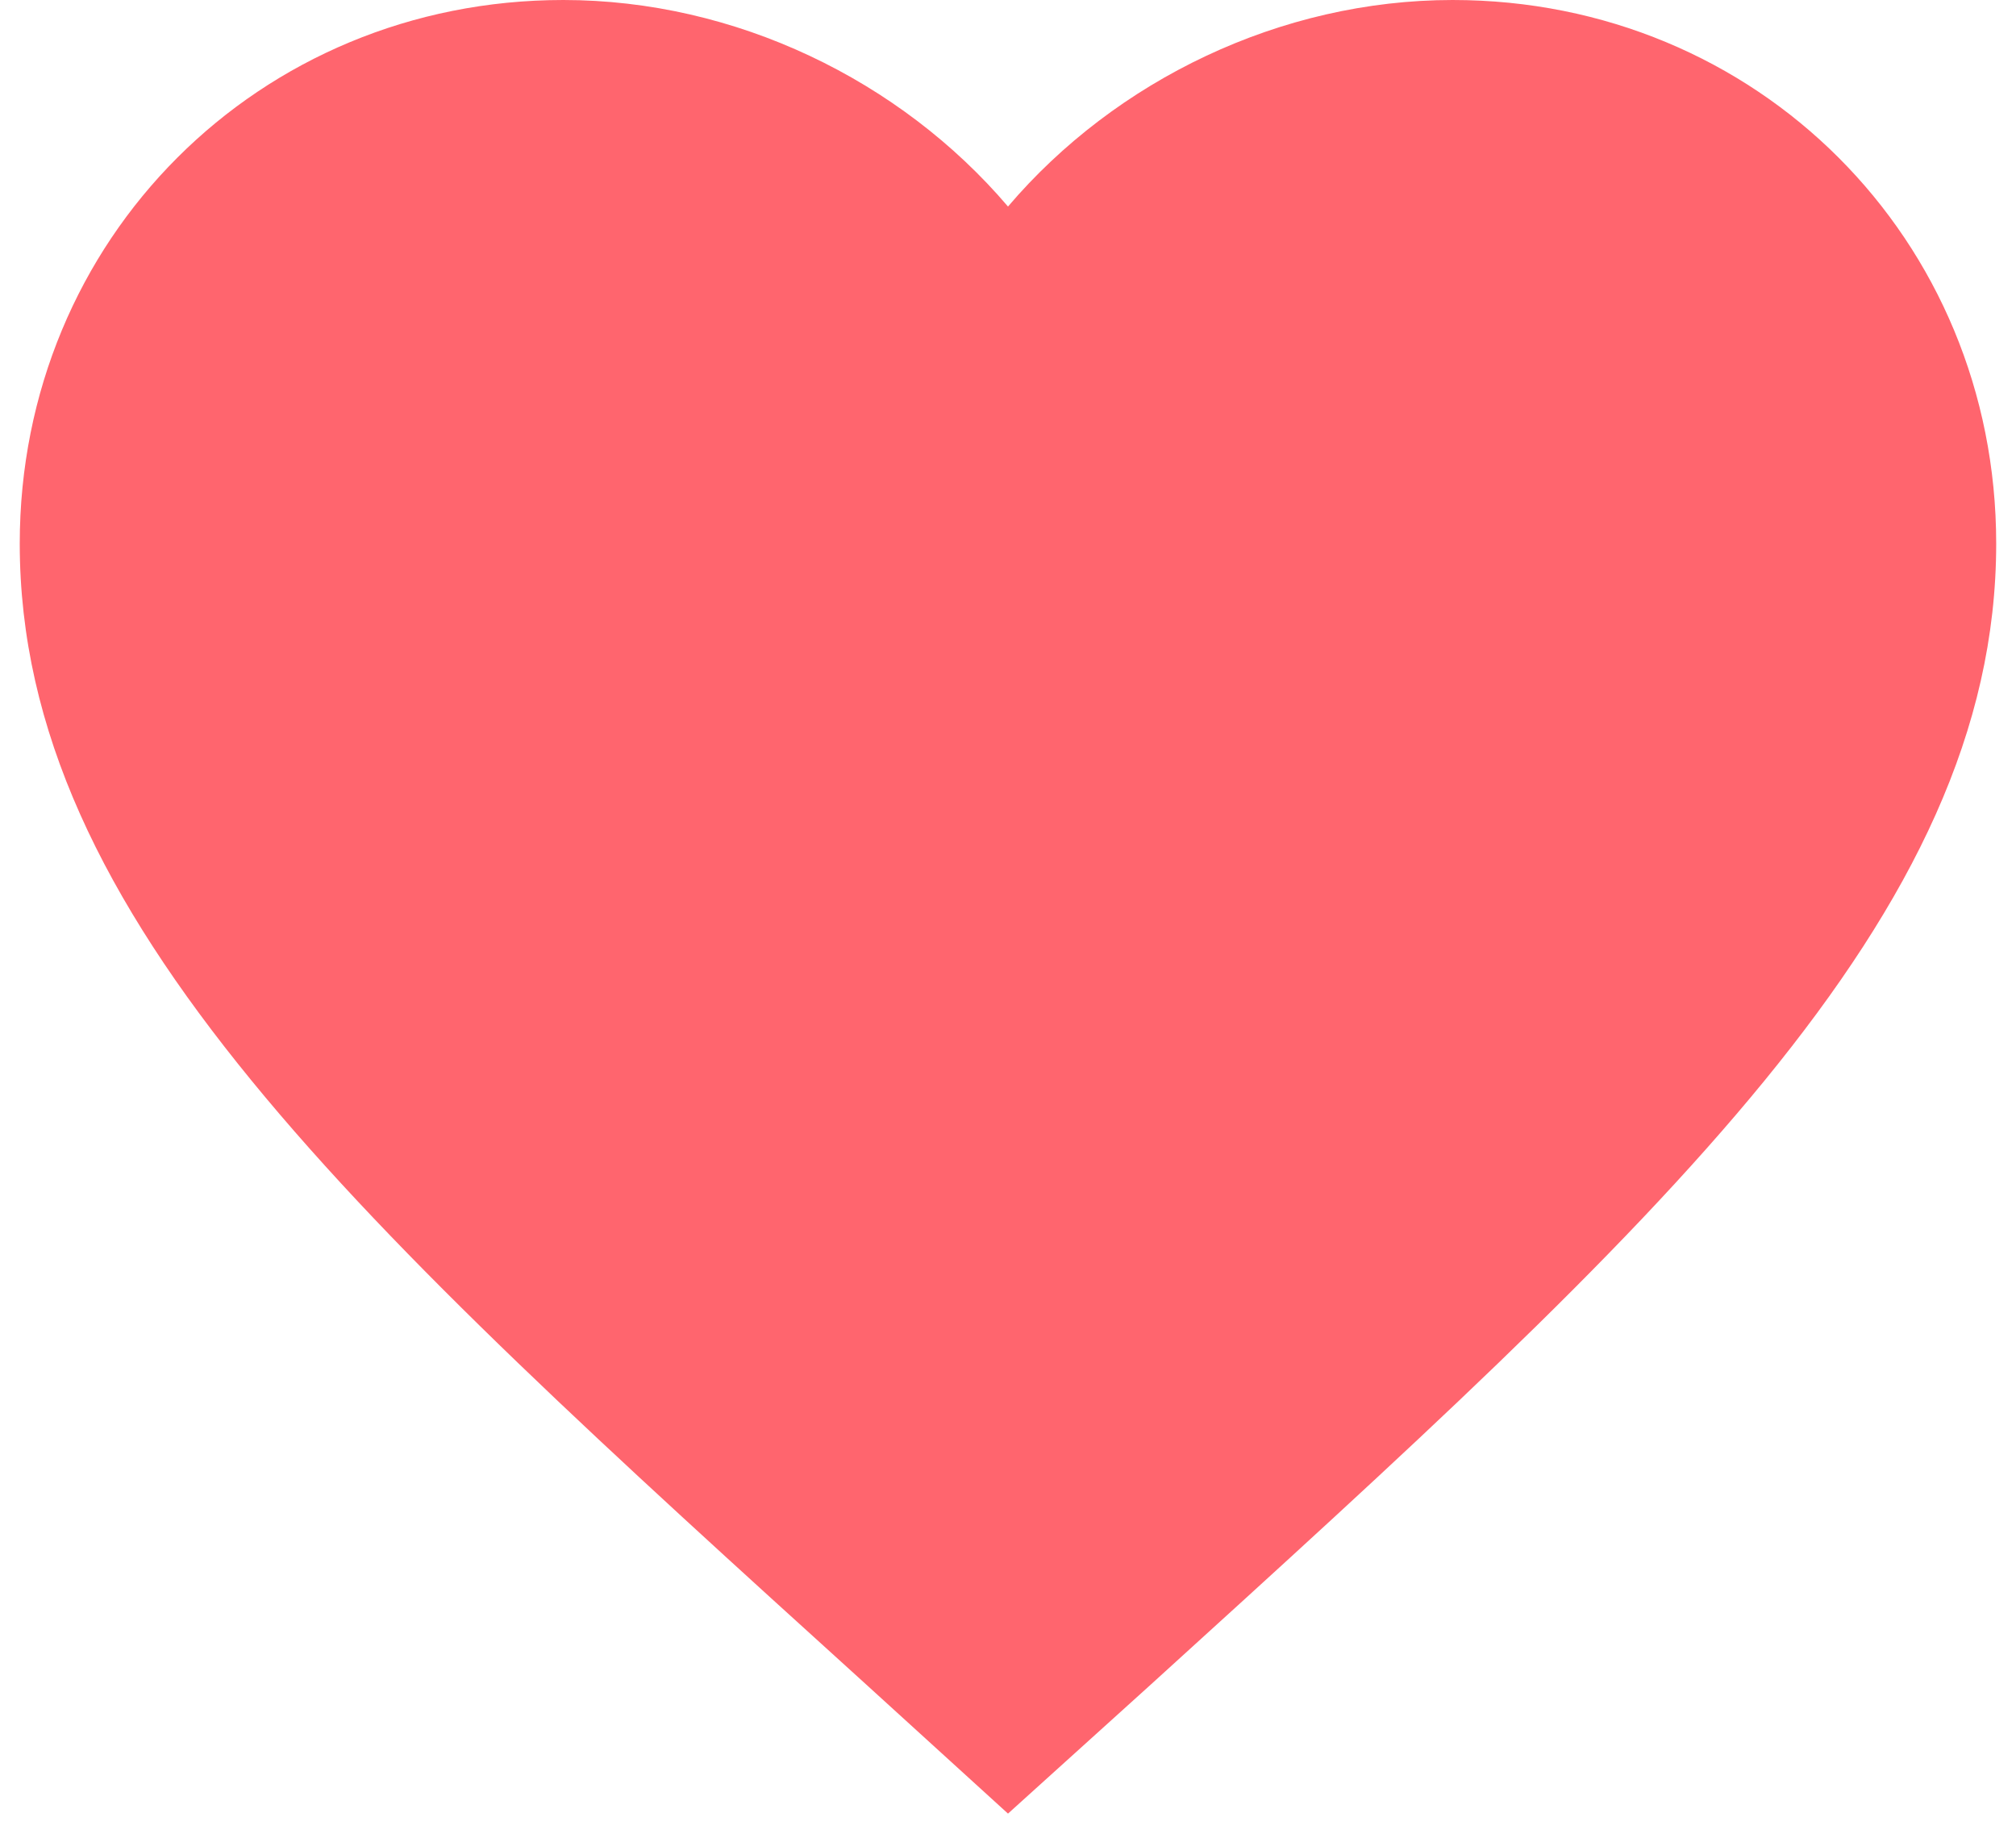 <svg width="34" height="31" viewBox="0 0 34 31" fill="none" xmlns="http://www.w3.org/2000/svg">
<path d="M17 30.583L14.583 28.383C6 20.6 0.333 15.467 0.333 9.167C0.333 4.033 4.366 0 9.5 0C12.4 0 15.183 1.35 17 3.483C18.816 1.35 21.6 0 24.5 0C29.633 0 33.666 4.033 33.666 9.167C33.666 15.467 28 20.6 19.416 28.4L17 30.583Z" fill="#FF656E"/>
</svg>